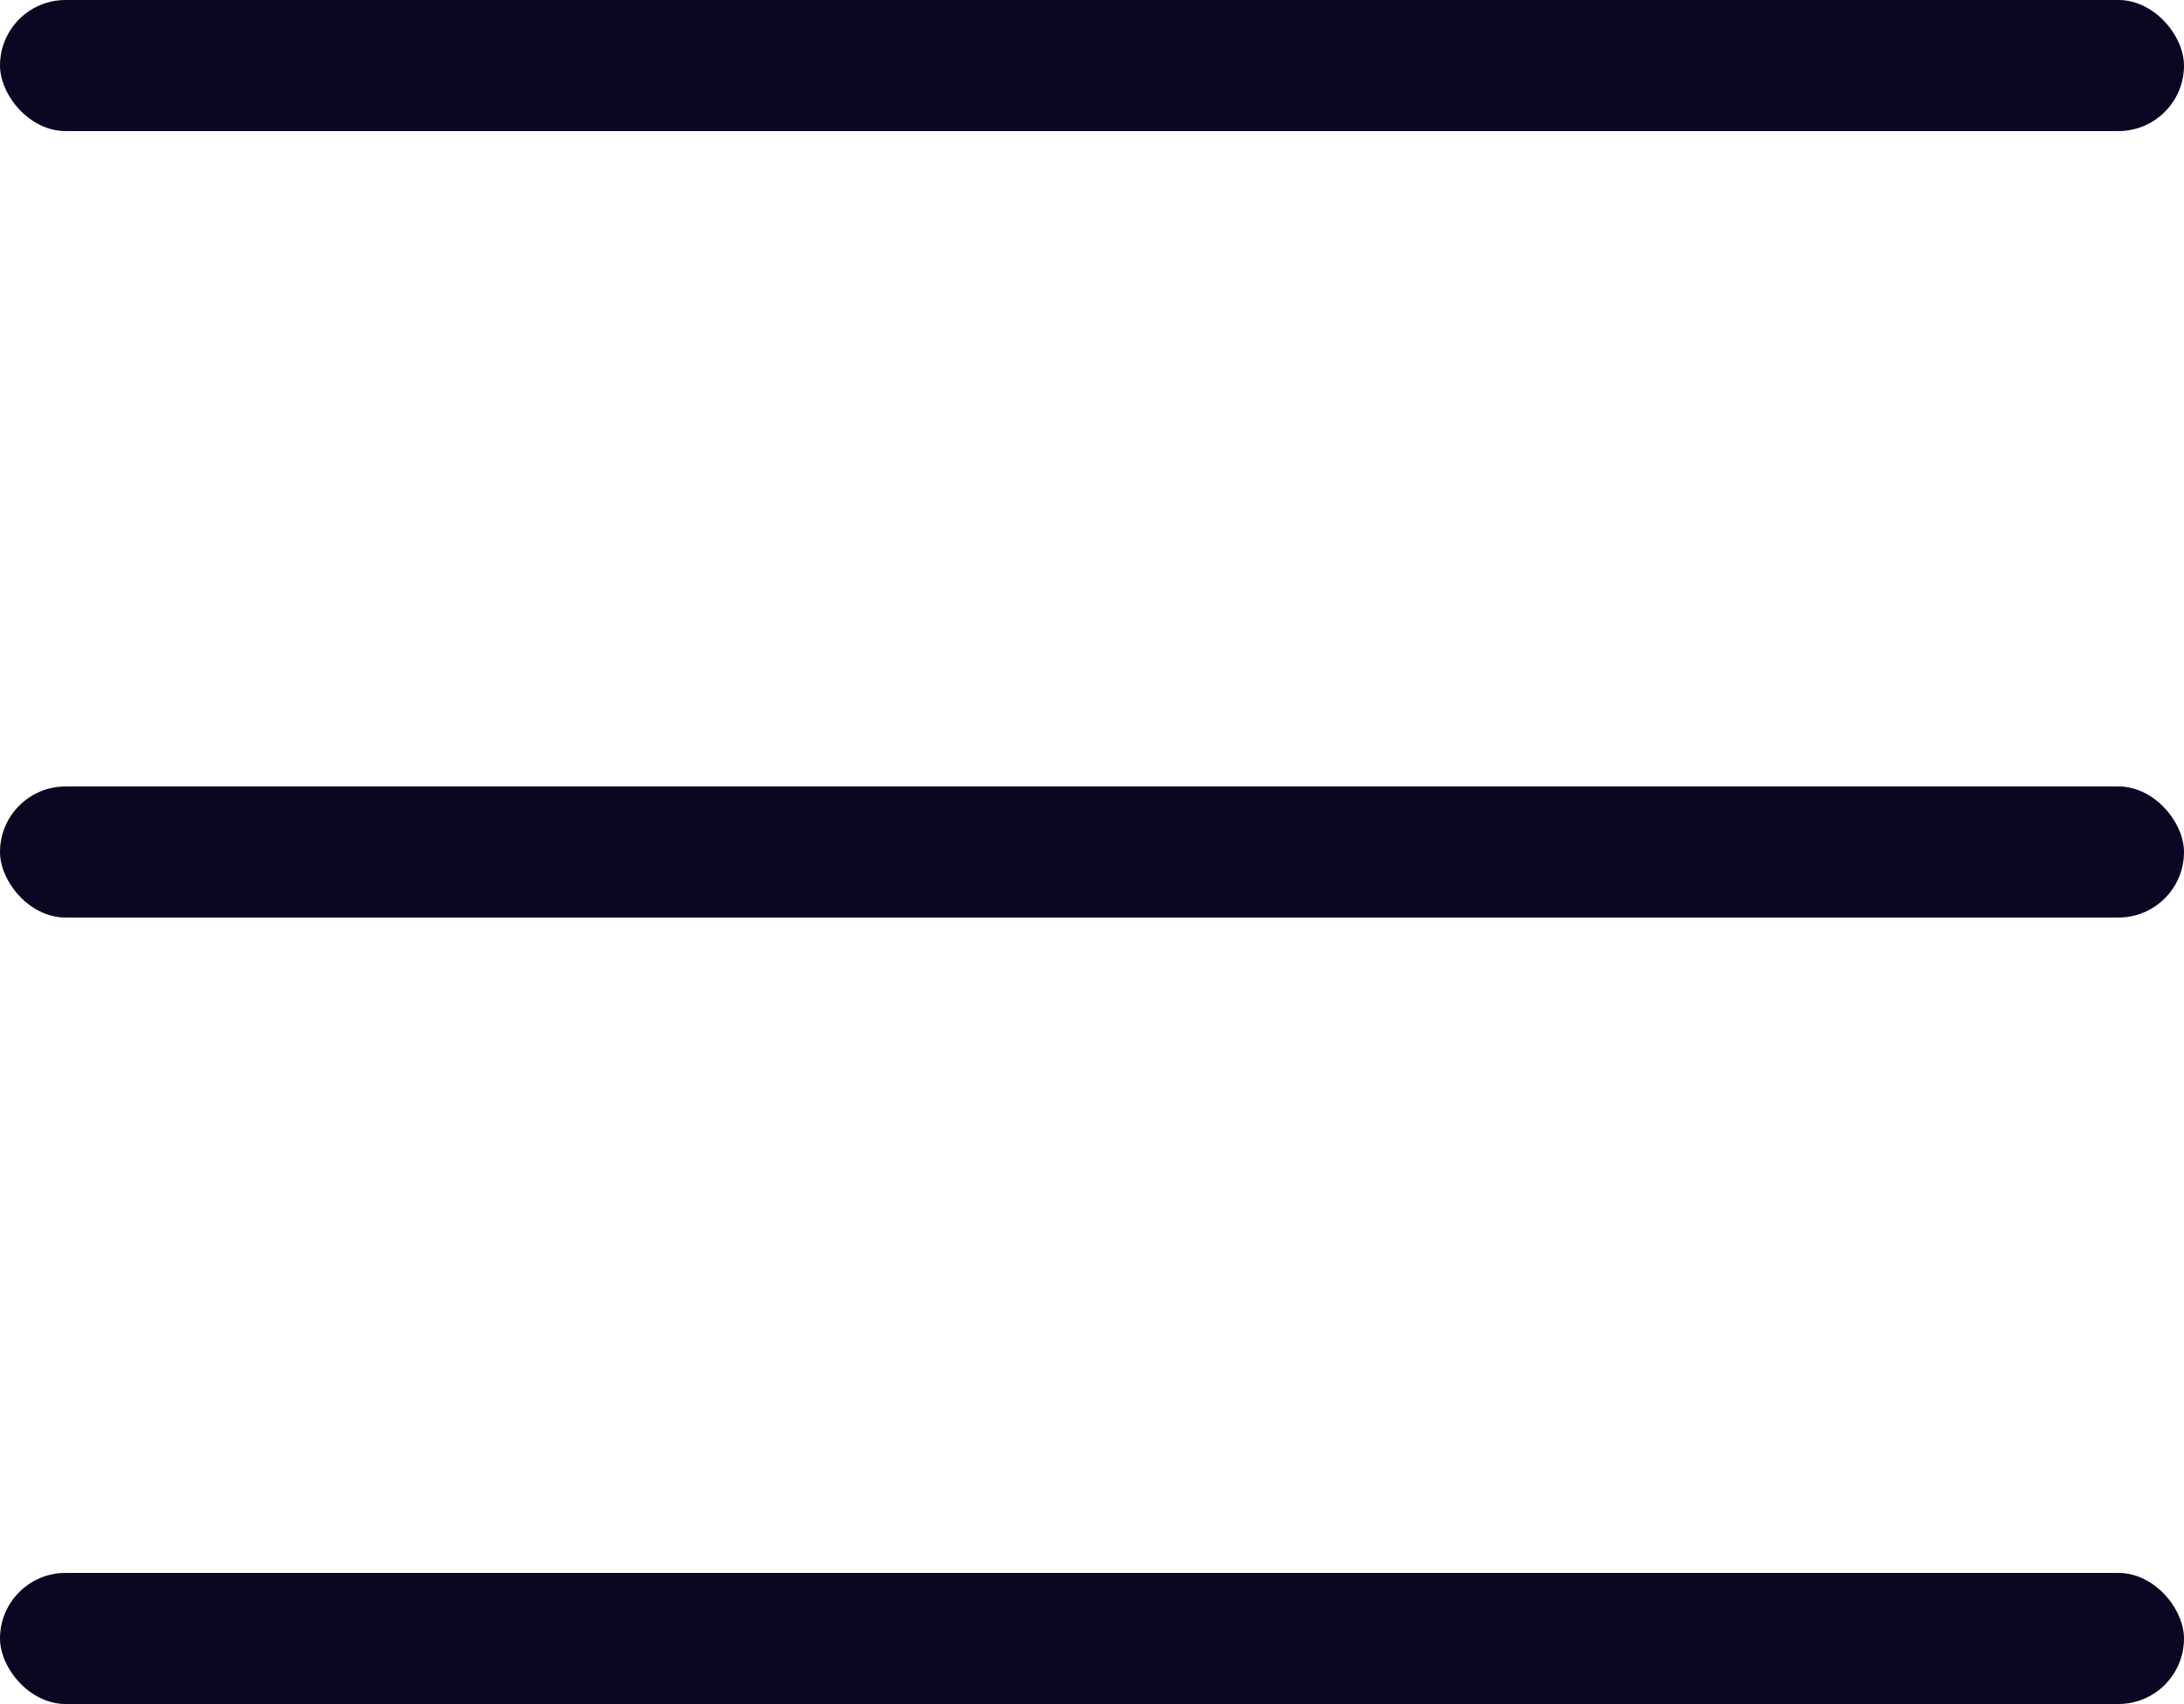 <svg width="50" height="39" viewBox="0 0 50 39" fill="none" xmlns="http://www.w3.org/2000/svg">
<rect width="50" height="3" rx="1.5" fill="#0A0723"/>
<rect y="18" width="50" height="3" rx="1.5" fill="#0A0723"/>
<rect y="36" width="50" height="3" rx="1.5" fill="#0A0723"/>
</svg>
